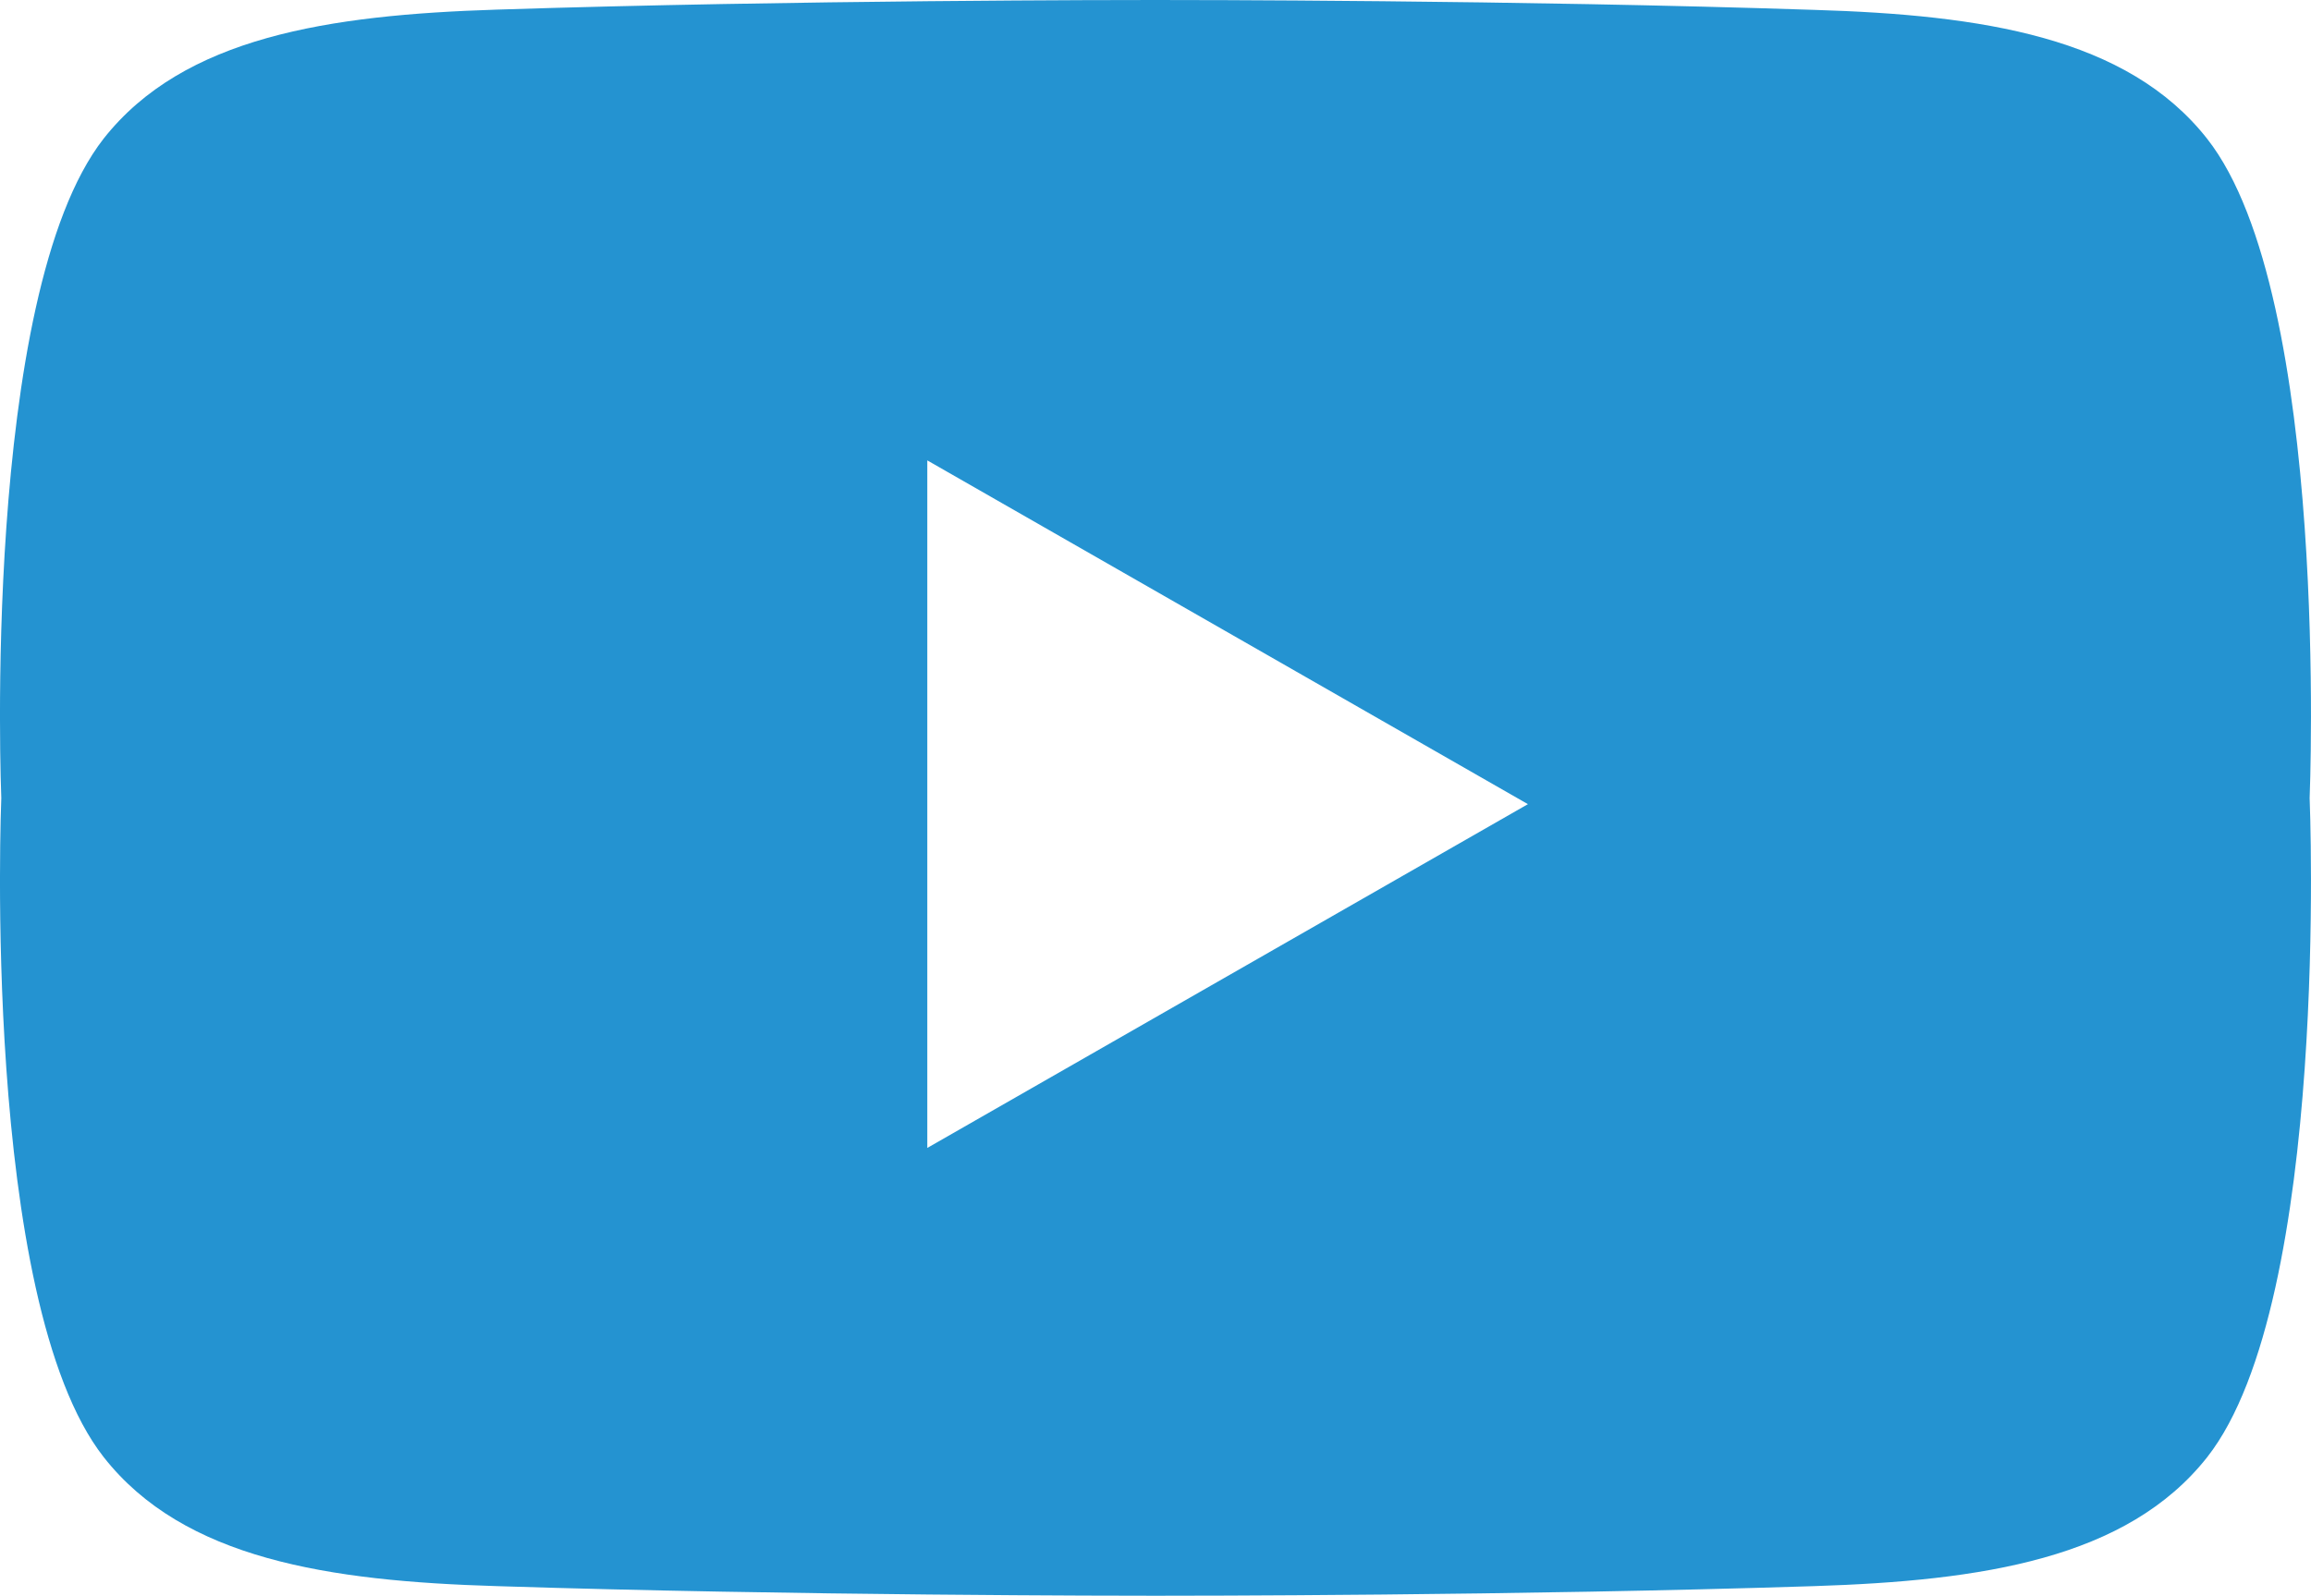 <svg id="Group_2407" data-name="Group 2407" xmlns="http://www.w3.org/2000/svg" xmlns:xlink="http://www.w3.org/1999/xlink" width="35.815" height="24.742" viewBox="0 0 35.815 24.742">
  <defs>
    <clipPath id="clip-path">
      <rect id="Rectangle_1079" data-name="Rectangle 1079" width="35.815" height="24.742" fill="none"/>
    </clipPath>
  </defs>
  <g id="Group_2406" data-name="Group 2406" transform="translate(0 0)" clip-path="url(#clip-path)">
    <path id="Path_5236" data-name="Path 5236" d="M34.207,2.153c-1.241-1.58-3.485-1.921-6.094-2C23.491,0,18.315,0,17.907,0S12.321,0,7.7.149c-2.61.083-4.852.424-6.094,2C-.3,4.588.02,12.371.02,12.371S-.3,20.154,1.607,22.588c1.241,1.581,3.485,1.922,6.094,2,4.621.148,9.8.149,10.206.149s5.587,0,10.206-.149c2.609-.084,4.852-.424,6.094-2,1.911-2.434,1.587-10.217,1.587-10.217s.324-7.783-1.587-10.218M14.371,17.795V7.137l9.308,5.329Z" transform="translate(0 0)" fill="#2493d1"/>
  </g>
</svg>

